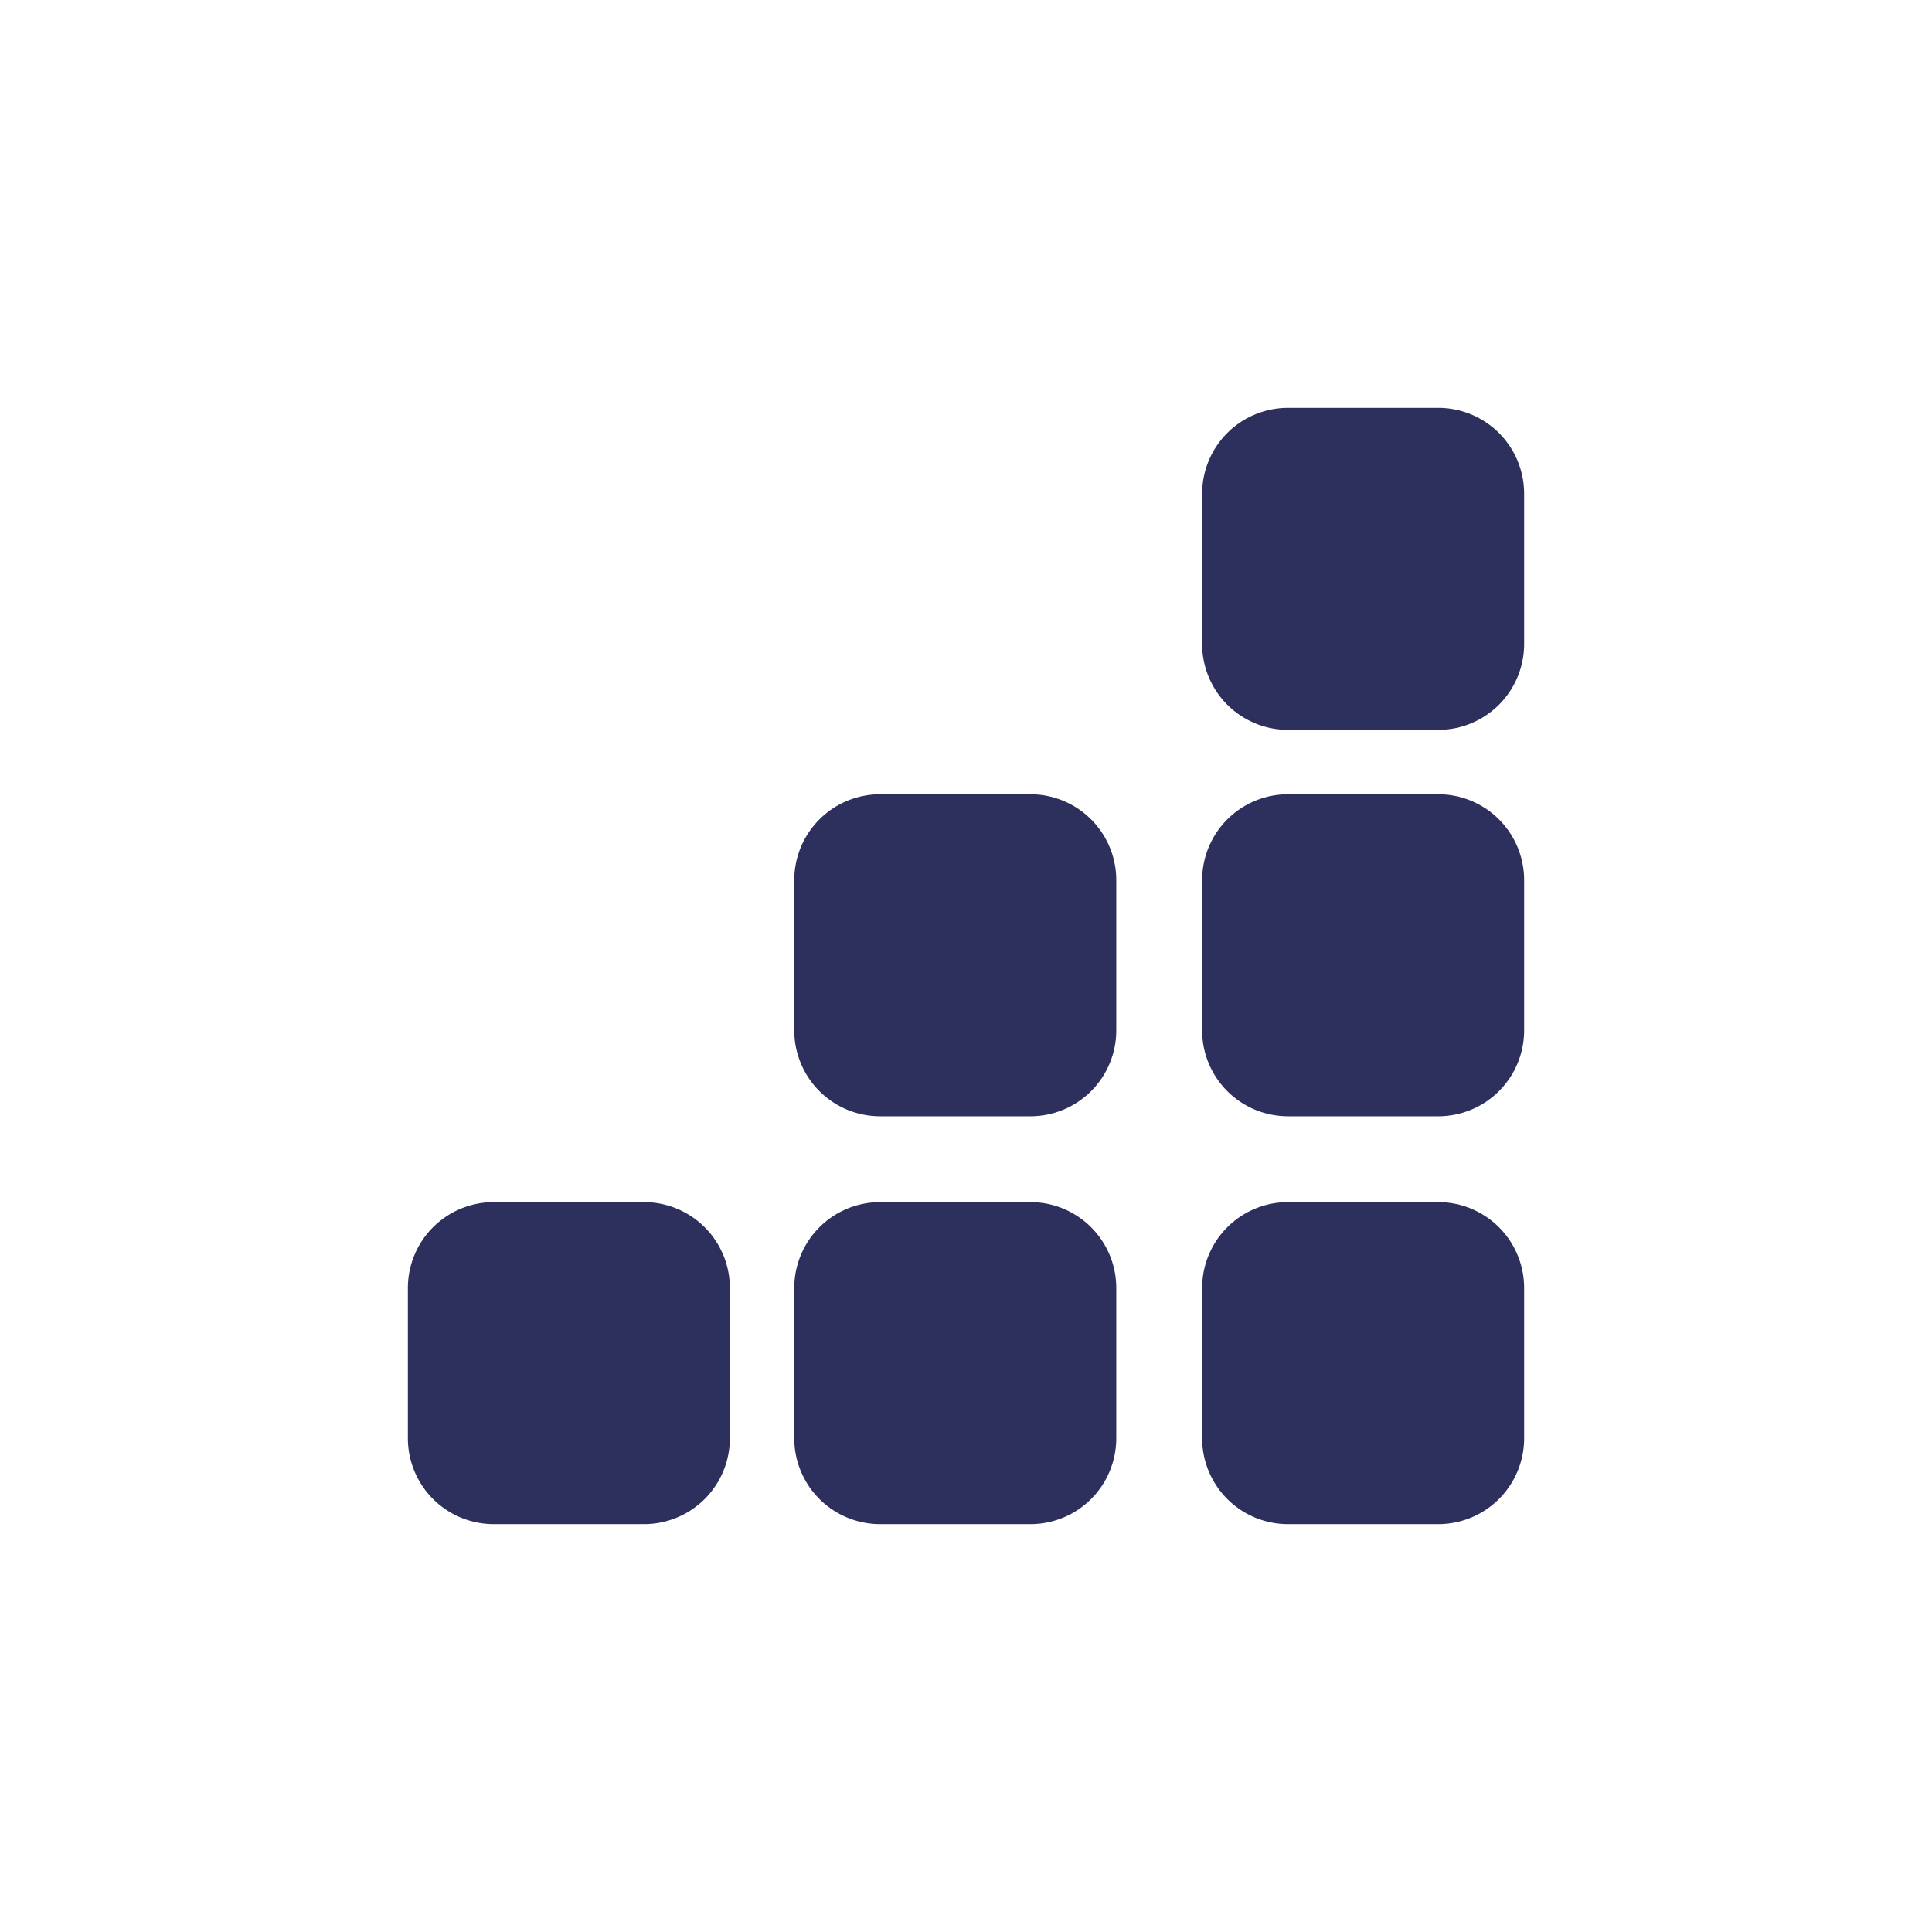 <?xml version="1.0" ?>
<svg xmlns="http://www.w3.org/2000/svg" viewBox="0 0 90 90">
	<g fill="none" fill-rule="evenodd">
		<path d="M67 56a4 4 0 0 1 4 4v7a4 4 0 0 1-4 4h-7a4 4 0 0 1-4-4v-7a4 4 0 0 1 4-4h7Zm-19 0a4 4 0 0 1 4 4v7a4 4 0 0 1-4 4h-7a4 4 0 0 1-4-4v-7a4 4 0 0 1 4-4h7Zm-18 0a4 4 0 0 1 4 4v7a4 4 0 0 1-4 4h-7a4 4 0 0 1-4-4v-7a4 4 0 0 1 4-4h7Zm37-19a4 4 0 0 1 4 4v7a4 4 0 0 1-4 4h-7a4 4 0 0 1-4-4v-7a4 4 0 0 1 4-4h7Zm-19 0a4 4 0 0 1 4 4v7a4 4 0 0 1-4 4h-7a4 4 0 0 1-4-4v-7a4 4 0 0 1 4-4h7Zm19-18a4 4 0 0 1 4 4v7a4 4 0 0 1-4 4h-7a4 4 0 0 1-4-4v-7a4 4 0 0 1 4-4h7Z" fill="#2D305D"/>
	</g>
</svg>